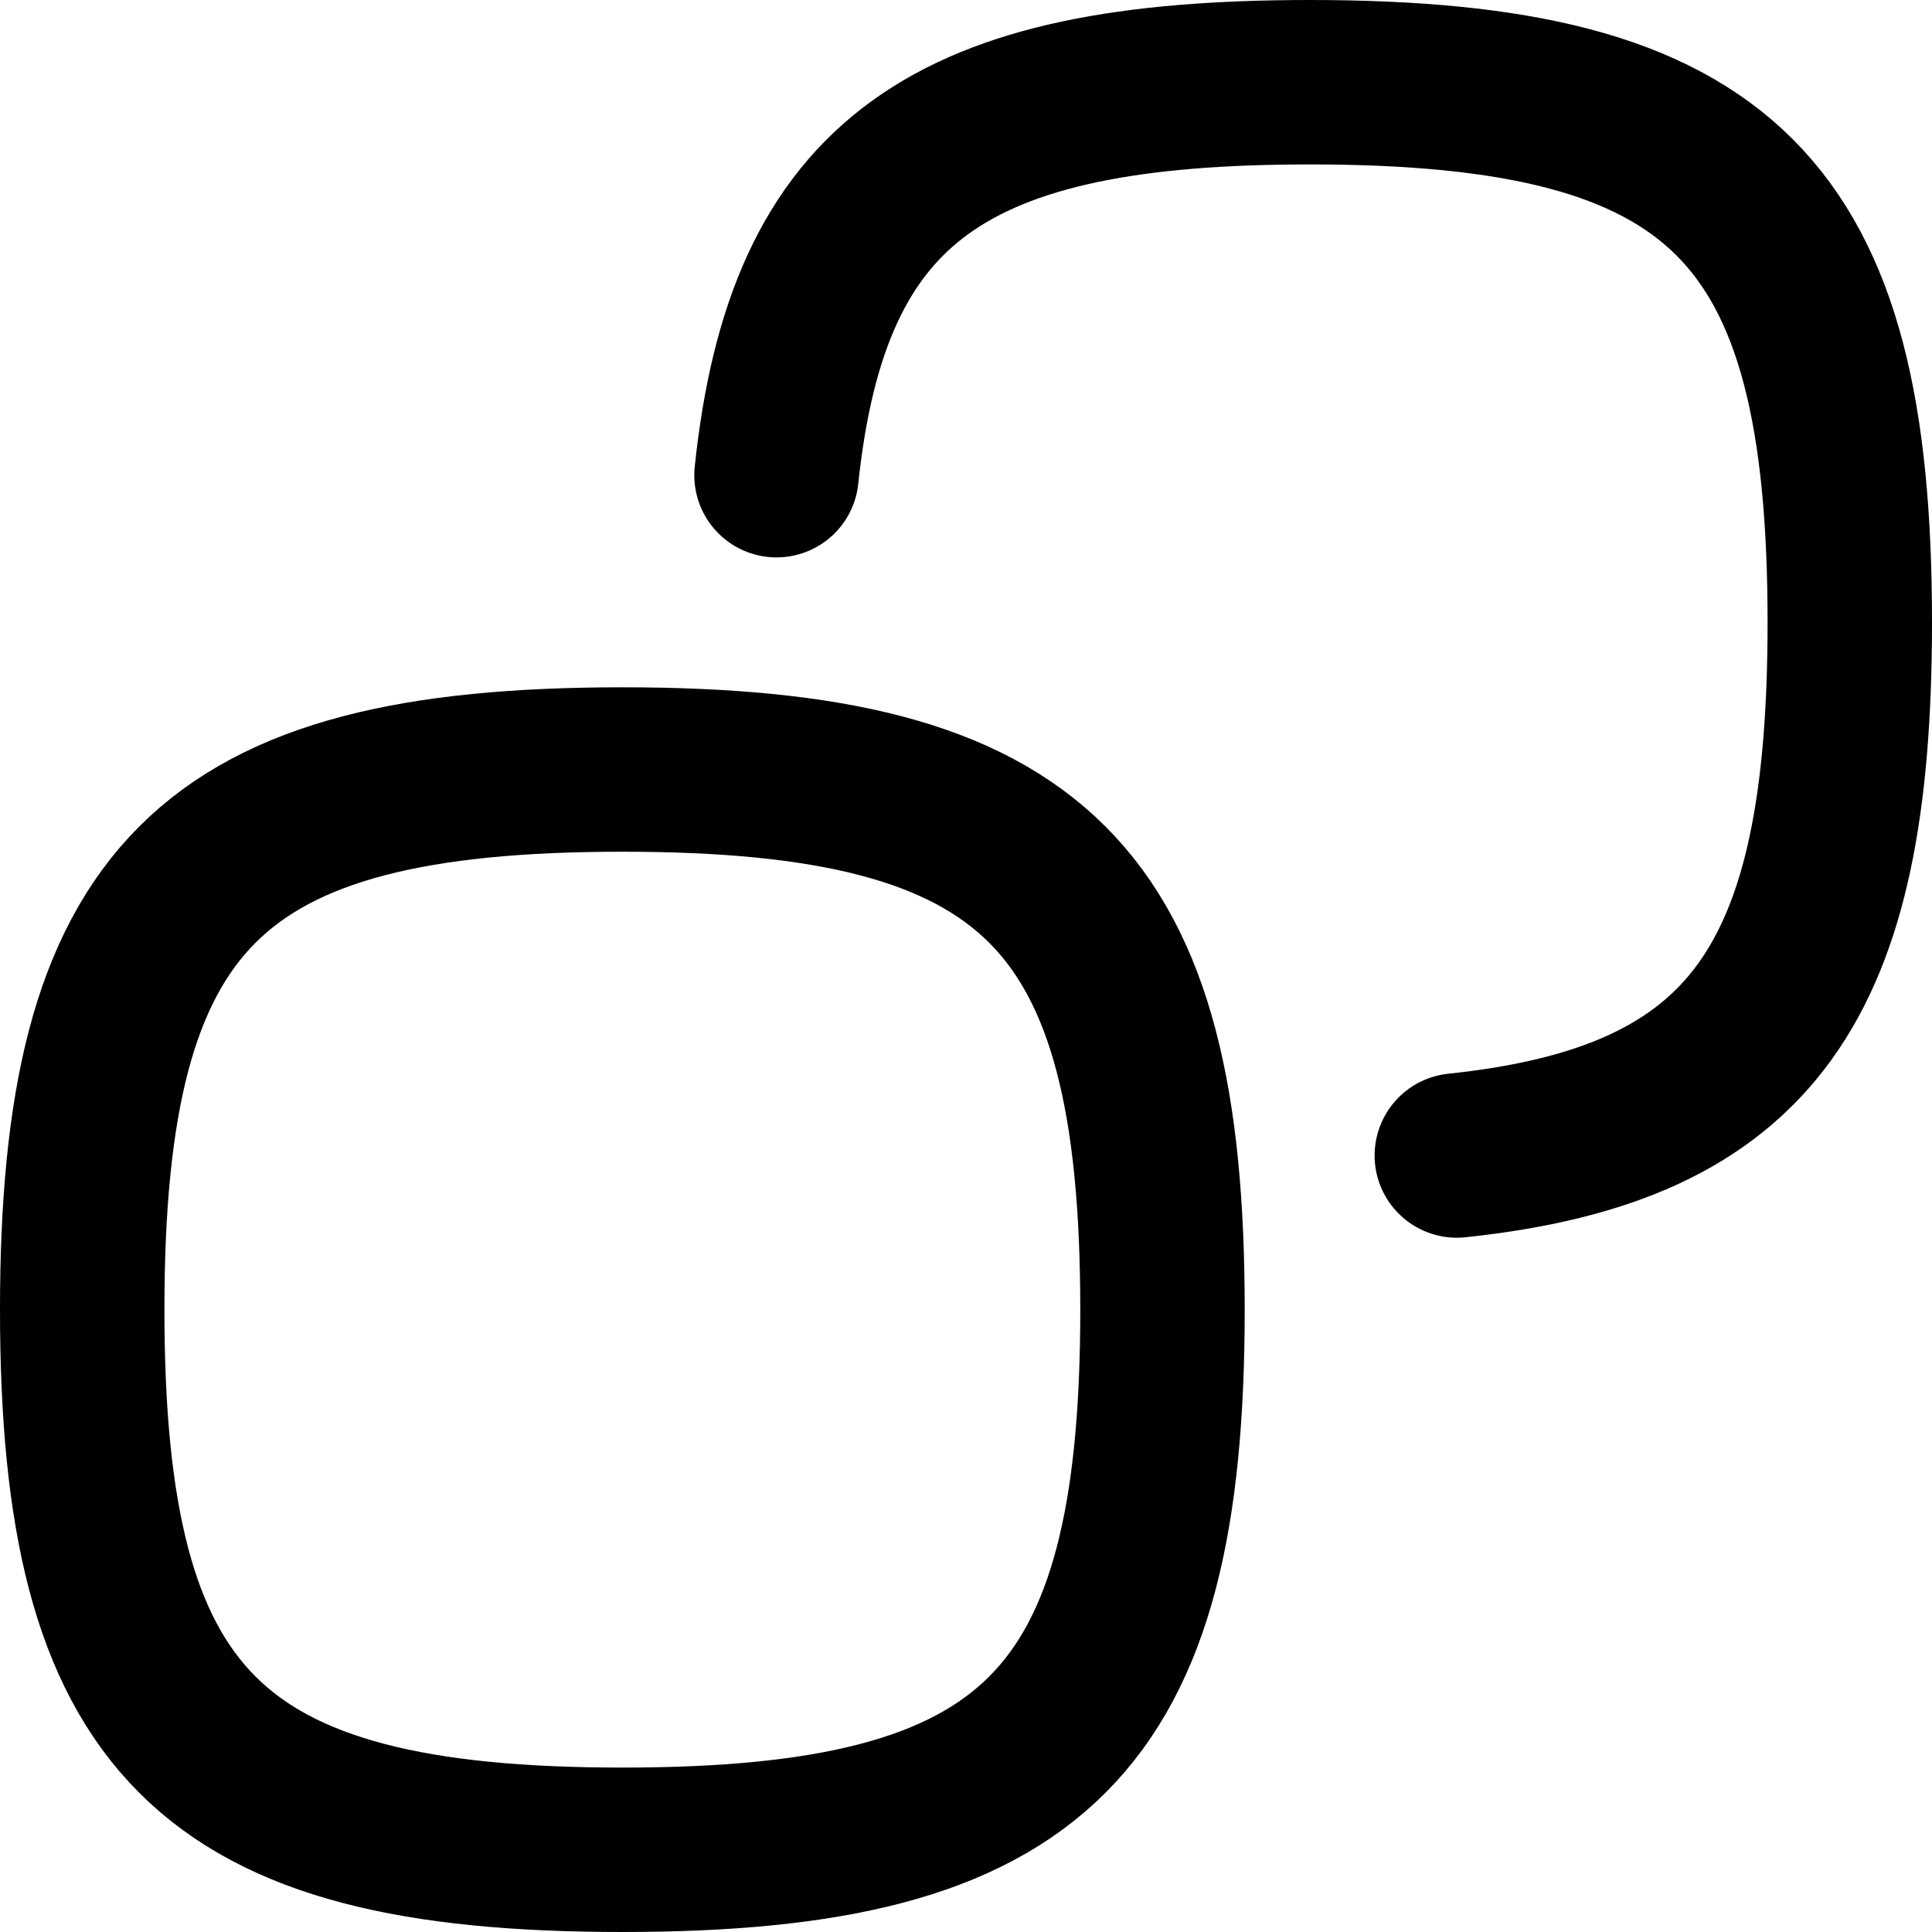 <?xml version="1.0" encoding="UTF-8"?>
<svg xmlns="http://www.w3.org/2000/svg" viewBox="0 0 47 47">
    <path fill="none" stroke="hsl(200deg, 20%, 80%)" stroke-width="4px" stroke-linecap="round" stroke-linejoin="round" d="m18.89,11.56c.76-7.22,4.24-9.56,12.97-9.56,10.05,0,13.14,3.09,13.14,13.14,0,8.74-2.34,12.21-9.56,12.97" />
    <path fill="none" stroke="hsl(200deg, 20%, 80%)" stroke-width="4px" stroke-linecap="round" stroke-linejoin="round" d="m2,31.86c0-10.05,3.09-13.14,13.14-13.14s13.14,3.09,13.14,13.14-3.09,13.14-13.14,13.14-13.14-3.09-13.14-13.14Z" />
</svg>